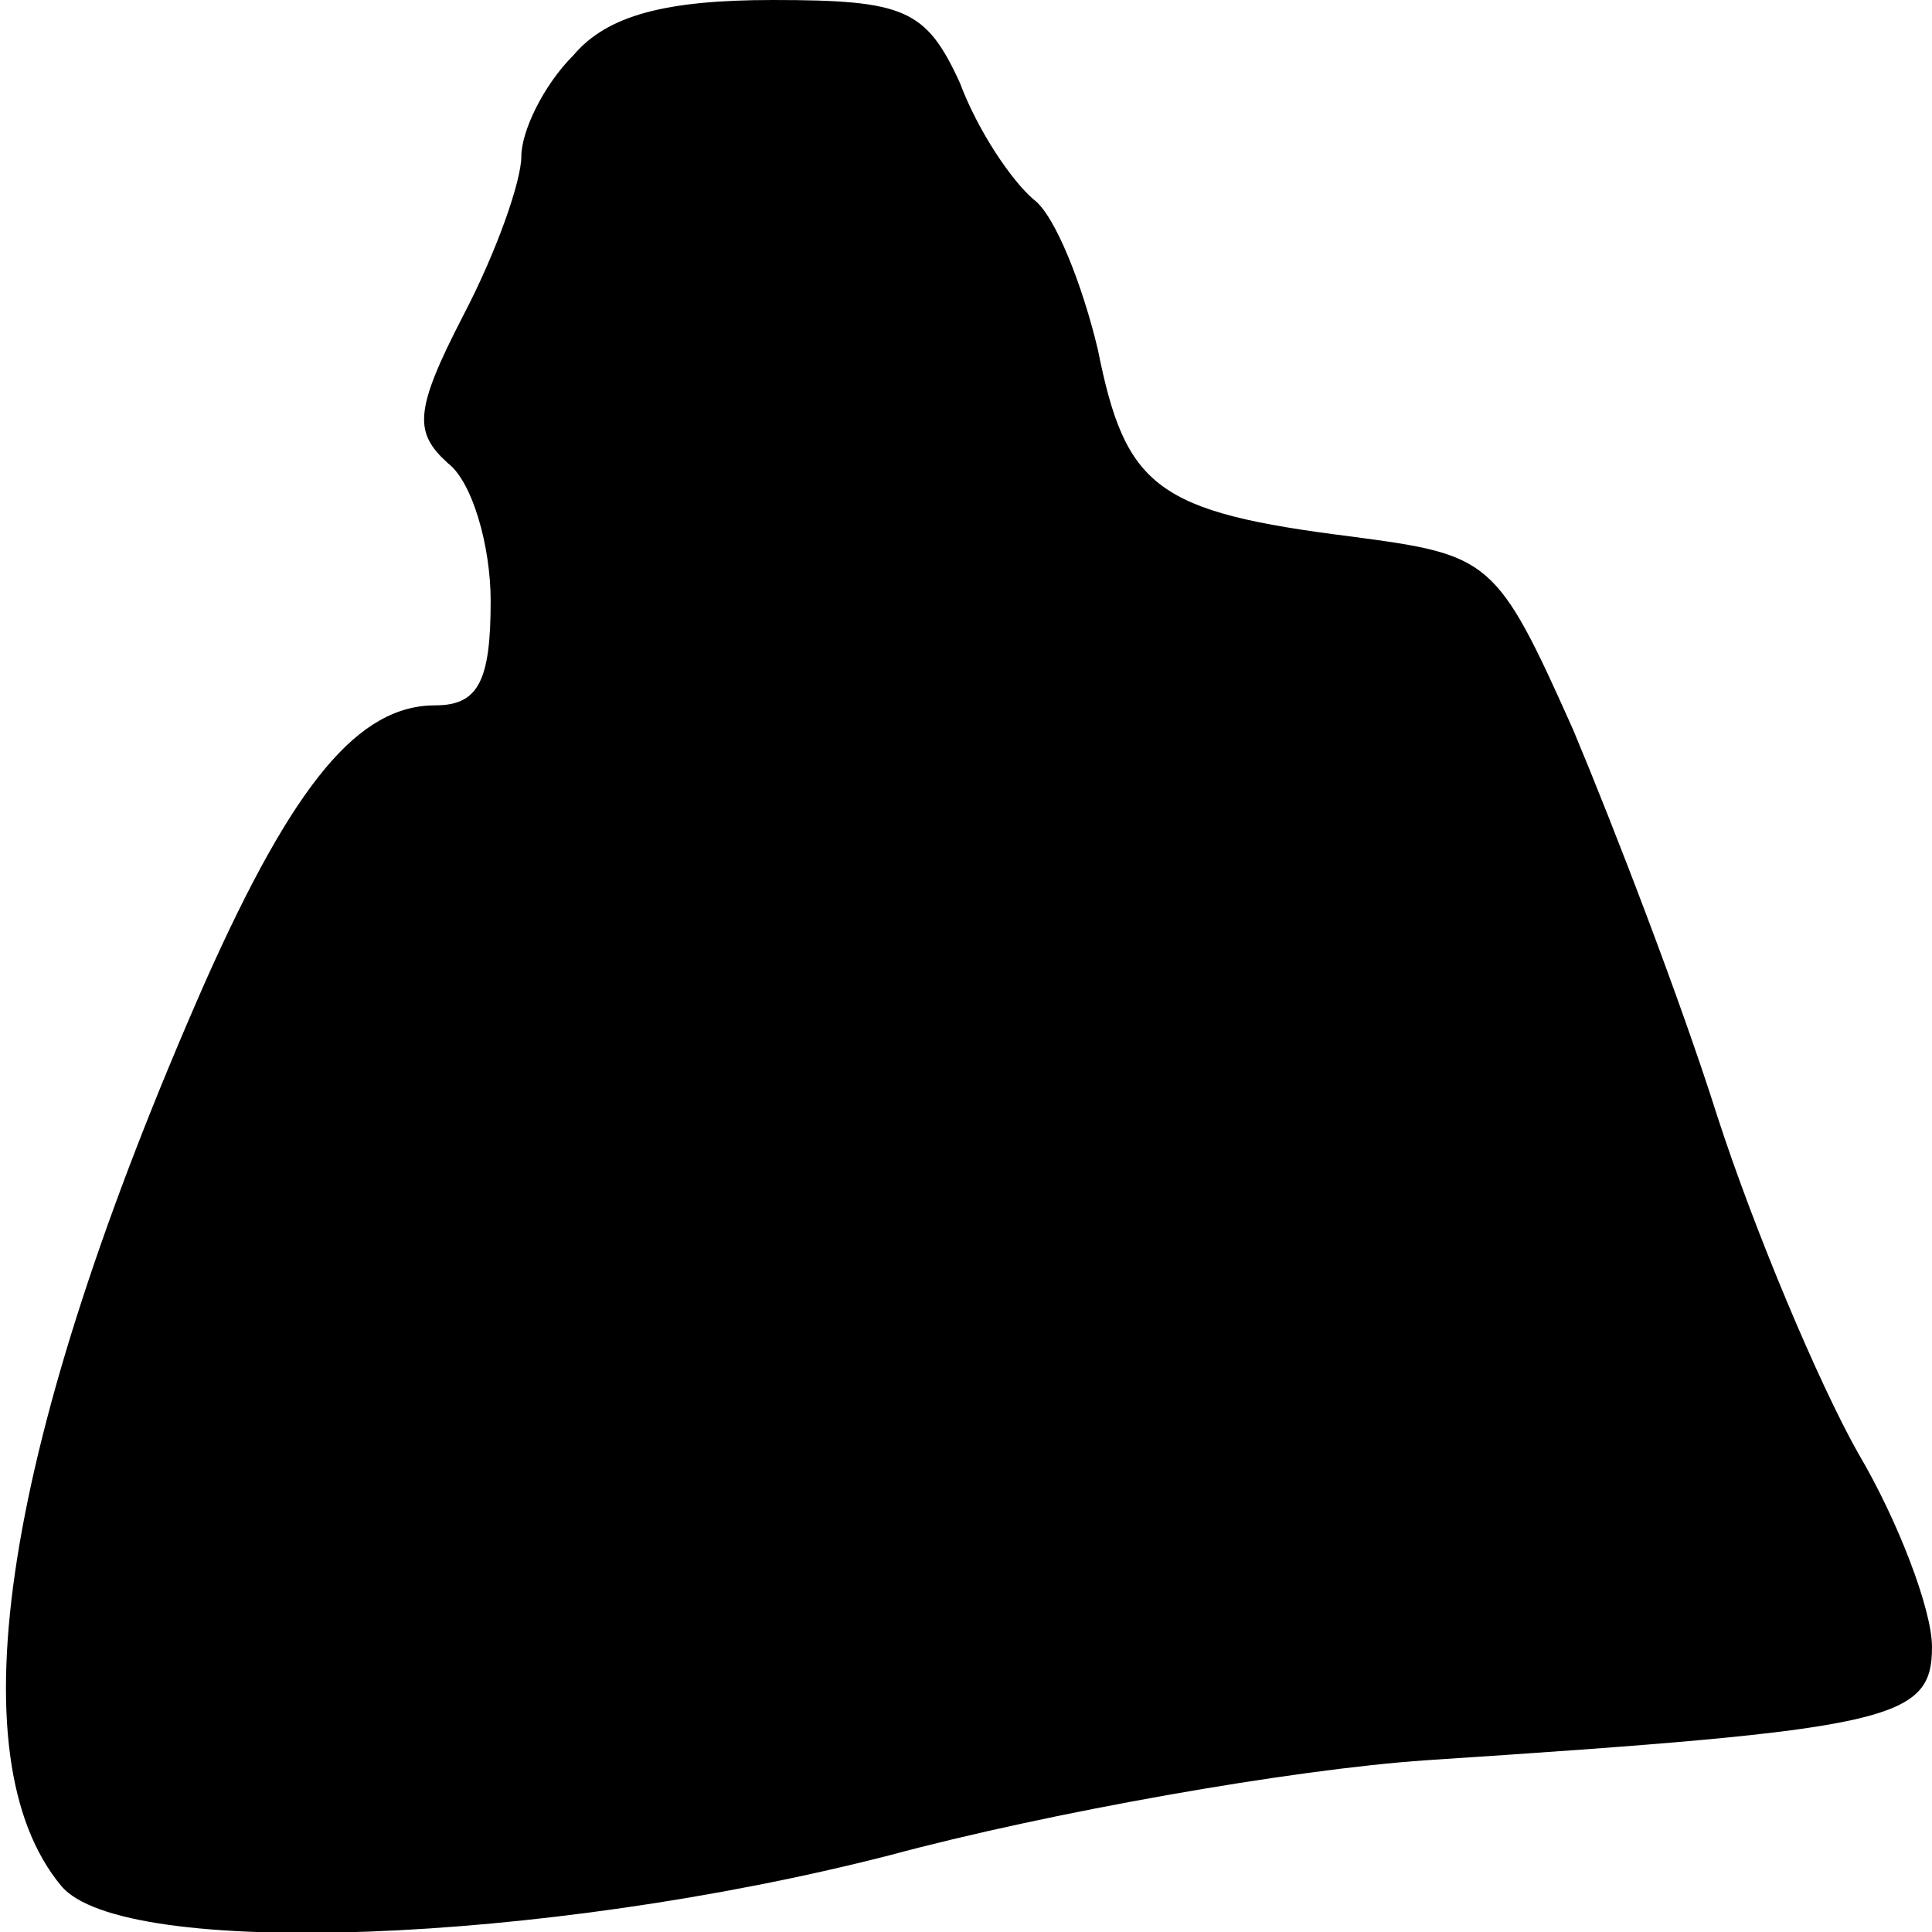<?xml version="1.0" standalone="no"?>
<!DOCTYPE svg PUBLIC "-//W3C//DTD SVG 20010904//EN"
 "http://www.w3.org/TR/2001/REC-SVG-20010904/DTD/svg10.dtd">
<svg version="1.0" xmlns="http://www.w3.org/2000/svg"
 width="63pt" height="63pt" viewBox="0 0 63 63"
 preserveAspectRatio="xMidYMid meet">
<g transform="translate(0,63) scale(0.1,-0.1)"
fill="#000000" stroke="none">
<path fill="#000000" stroke="none" d="M187 612 c-10 -10 -17 -25 -17 -33 0
-8 -8 -31 -19 -52 -16 -31 -16 -38 -5 -48 8 -6 14 -27 14 -45 0 -26 -4 -34
-18 -34 -25 0 -46 -25 -75 -90 -66 -150 -82 -253 -47 -295 20 -24 157 -19 270
10 52 14 131 28 175 31 152 10 165 13 165 37 0 12 -11 41 -24 63 -13 23 -34
73 -46 110 -12 38 -34 95 -47 126 -25 56 -27 57 -72 63 -64 8 -74 16 -83 61
-5 21 -14 44 -21 49 -7 6 -18 22 -24 38 -11 24 -18 27 -61 27 -35 0 -54 -5
-65 -18z"/>
</g>
</svg>
